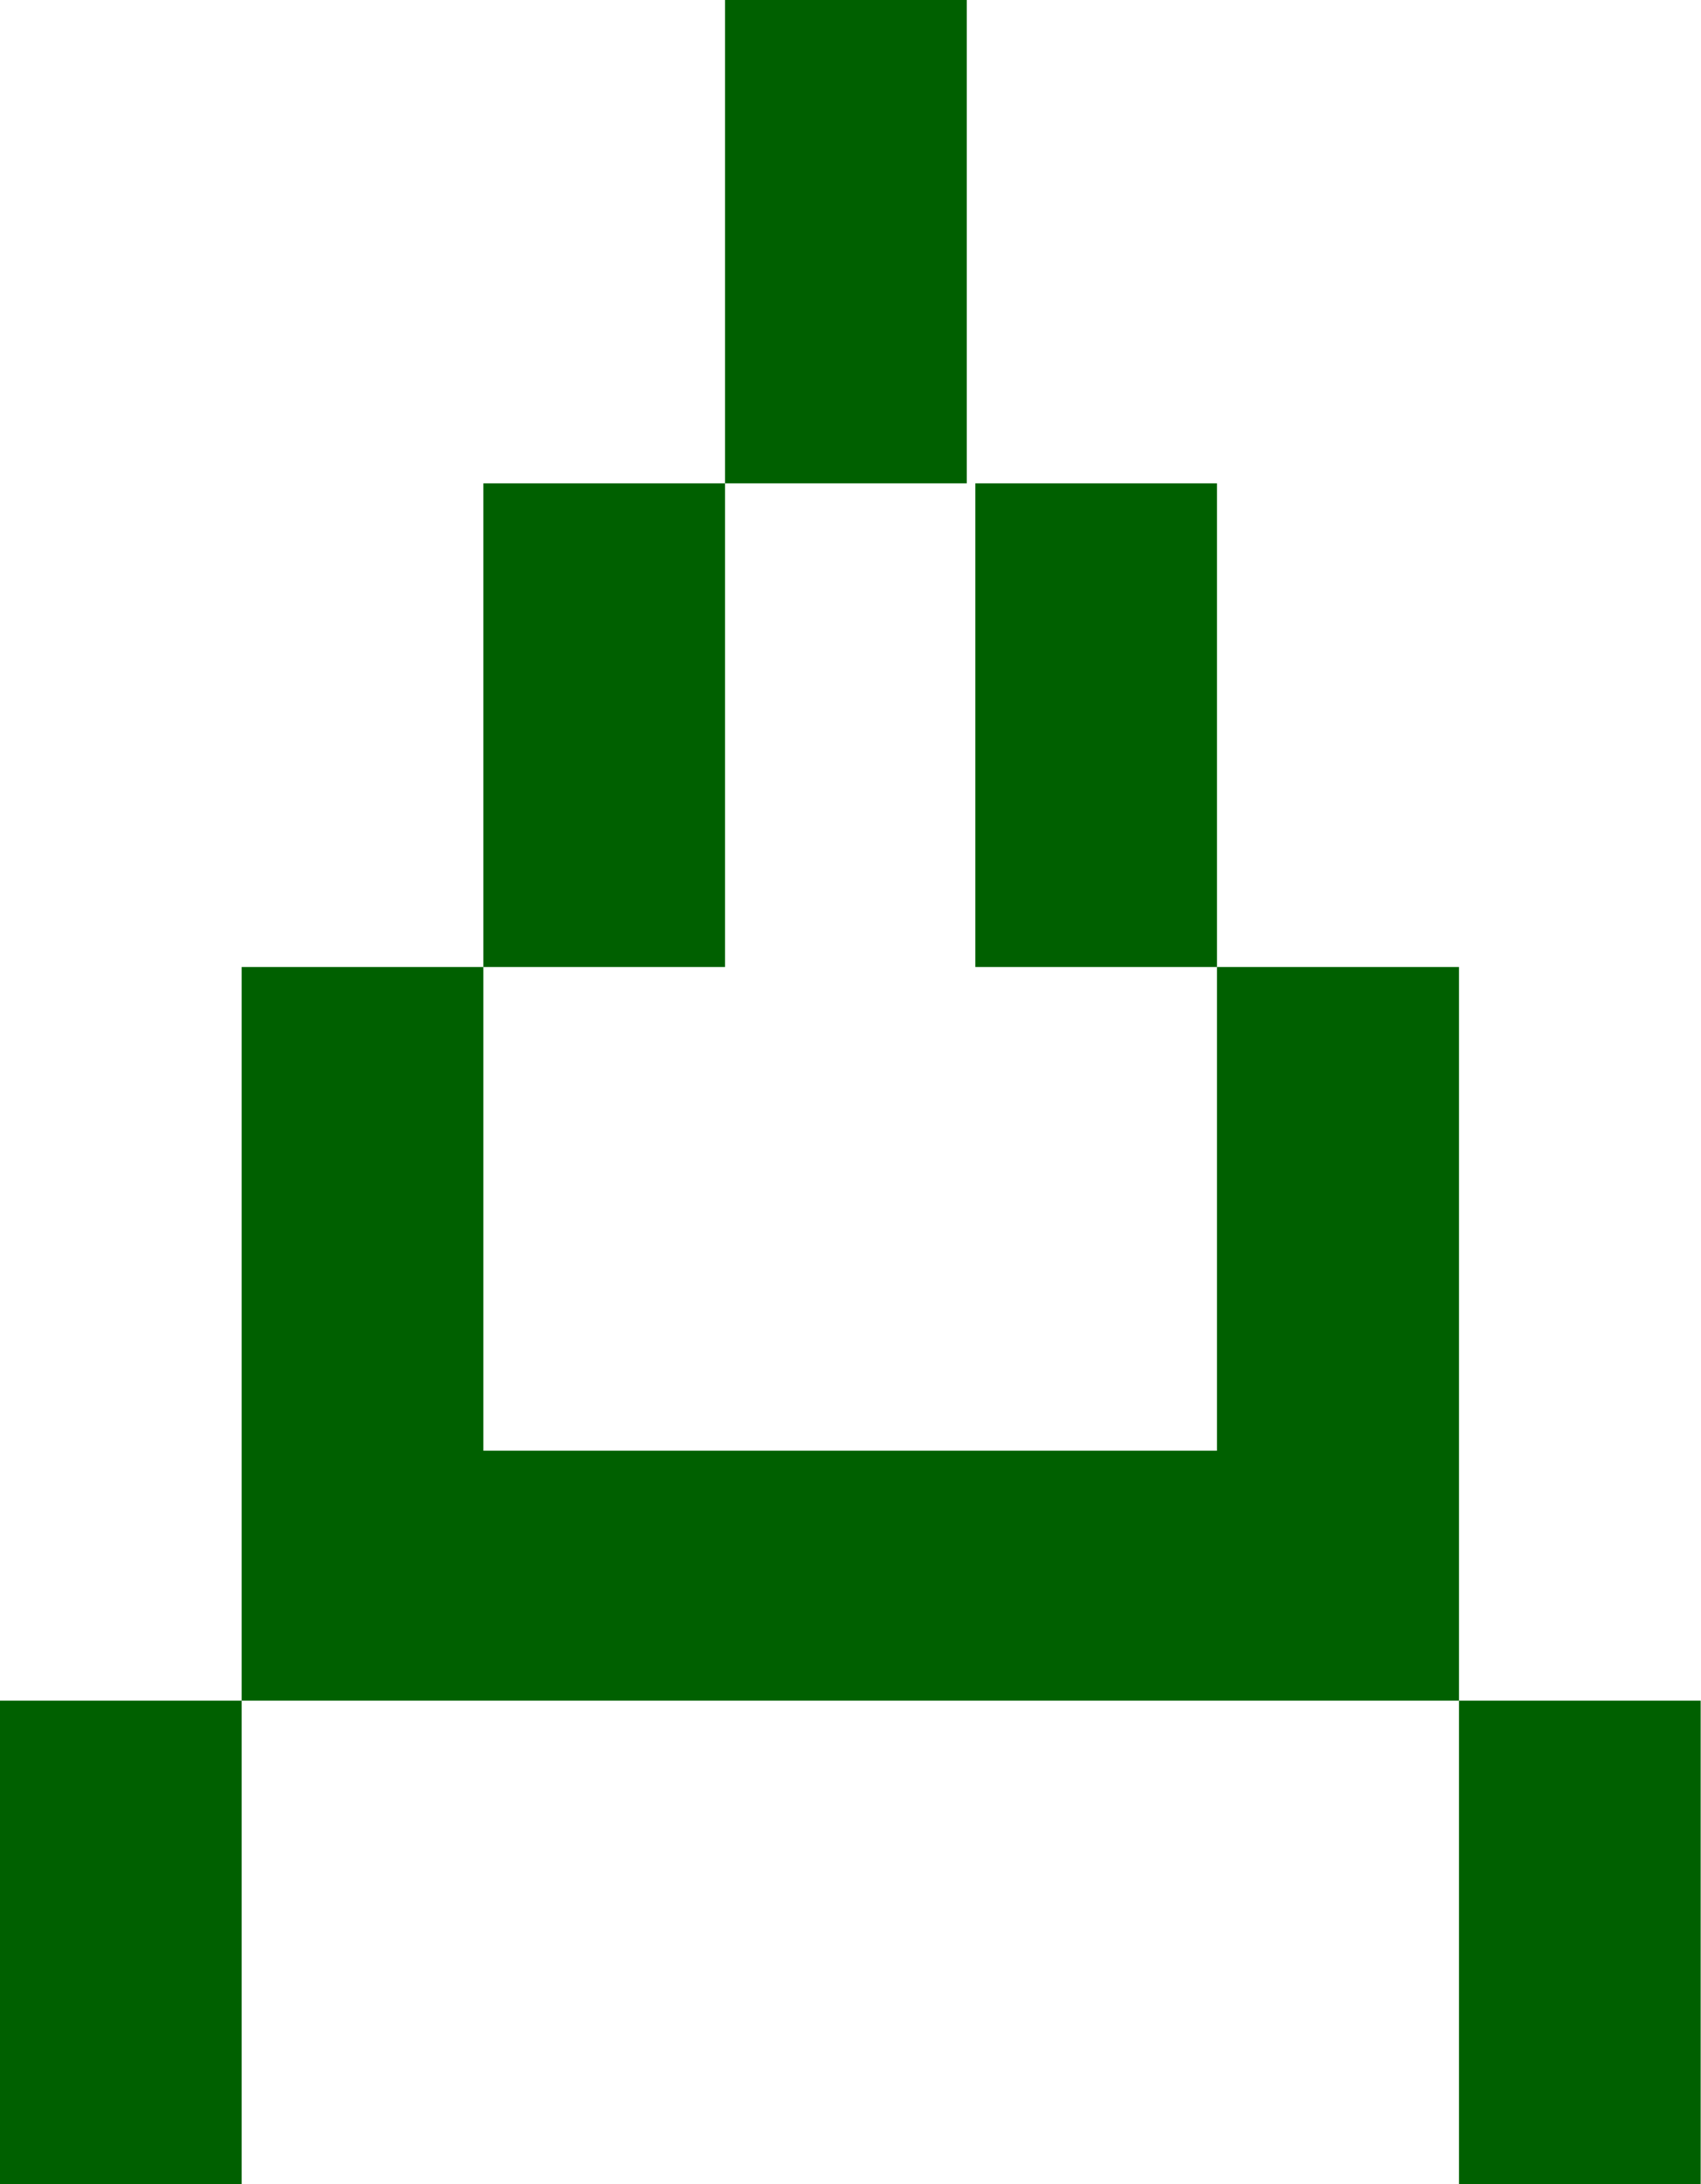 <?xml version="1.0" encoding="UTF-8" standalone="no"?>
<svg
   xmlns:dc="http://purl.org/dc/elements/1.1/"
   xmlns:cc="http://creativecommons.org/ns#"
   xmlns:rdf="http://www.w3.org/1999/02/22-rdf-syntax-ns#"
   xmlns:svg="http://www.w3.org/2000/svg"
   xmlns="http://www.w3.org/2000/svg"
   xmlns:sodipodi="http://sodipodi.sourceforge.net/DTD/sodipodi-0.dtd"
   xmlns:inkscape="http://www.inkscape.org/namespaces/inkscape"
   sodipodi:docname="text.svg"
   inkscape:version="1.0 (4035a4fb49, 2020-05-01)"
   id="svg309"
   version="1.1"
   viewBox="0 0 5.398 6.932"
   height="6.932mm"
   width="5.398mm">
  <defs
     id="defs303" />
  <sodipodi:namedview
     inkscape:window-maximized="0"
     inkscape:window-y="28"
     inkscape:window-x="1960"
     inkscape:window-height="1002"
     inkscape:window-width="1215"
     fit-margin-bottom="0"
     fit-margin-right="0"
     fit-margin-left="0"
     fit-margin-top="0"
     showgrid="false"
     inkscape:document-rotation="0"
     inkscape:current-layer="layer1"
     inkscape:document-units="mm"
     inkscape:cy="25.18309"
     inkscape:cx="12.460984"
     inkscape:zoom="11.2"
     inkscape:pageshadow="2"
     inkscape:pageopacity="0.0"
     borderopacity="1.0"
     bordercolor="#666666"
     pagecolor="#ffffff"
     id="base" />
  <g
     transform="translate(-95.129,-102.164)"
     id="layer1"
     inkscape:groupmode="layer"
     inkscape:label="Calque 1">
    <path
       style="fill:#006000;stroke-width:0.265"
       id="path4"
       d="m 95.129,109.096 v -1.535 h 0.767 v 1.535 z m 4.63,-3.863 v 2.328 h -3.863 v -2.328 h 0.767 v 1.535 h 2.328 v -1.535 z m -3.096,0 v -1.535 h 0.767 v 1.535 z m 0.767,-1.535 v -1.535 h 0.767 v 1.535 z m 0.794,1.535 v -1.535 h 0.767 v 1.535 z m 1.535,3.863 v -1.535 h 0.767 v 1.535 z"
       class="st0" />
  </g>
</svg>
